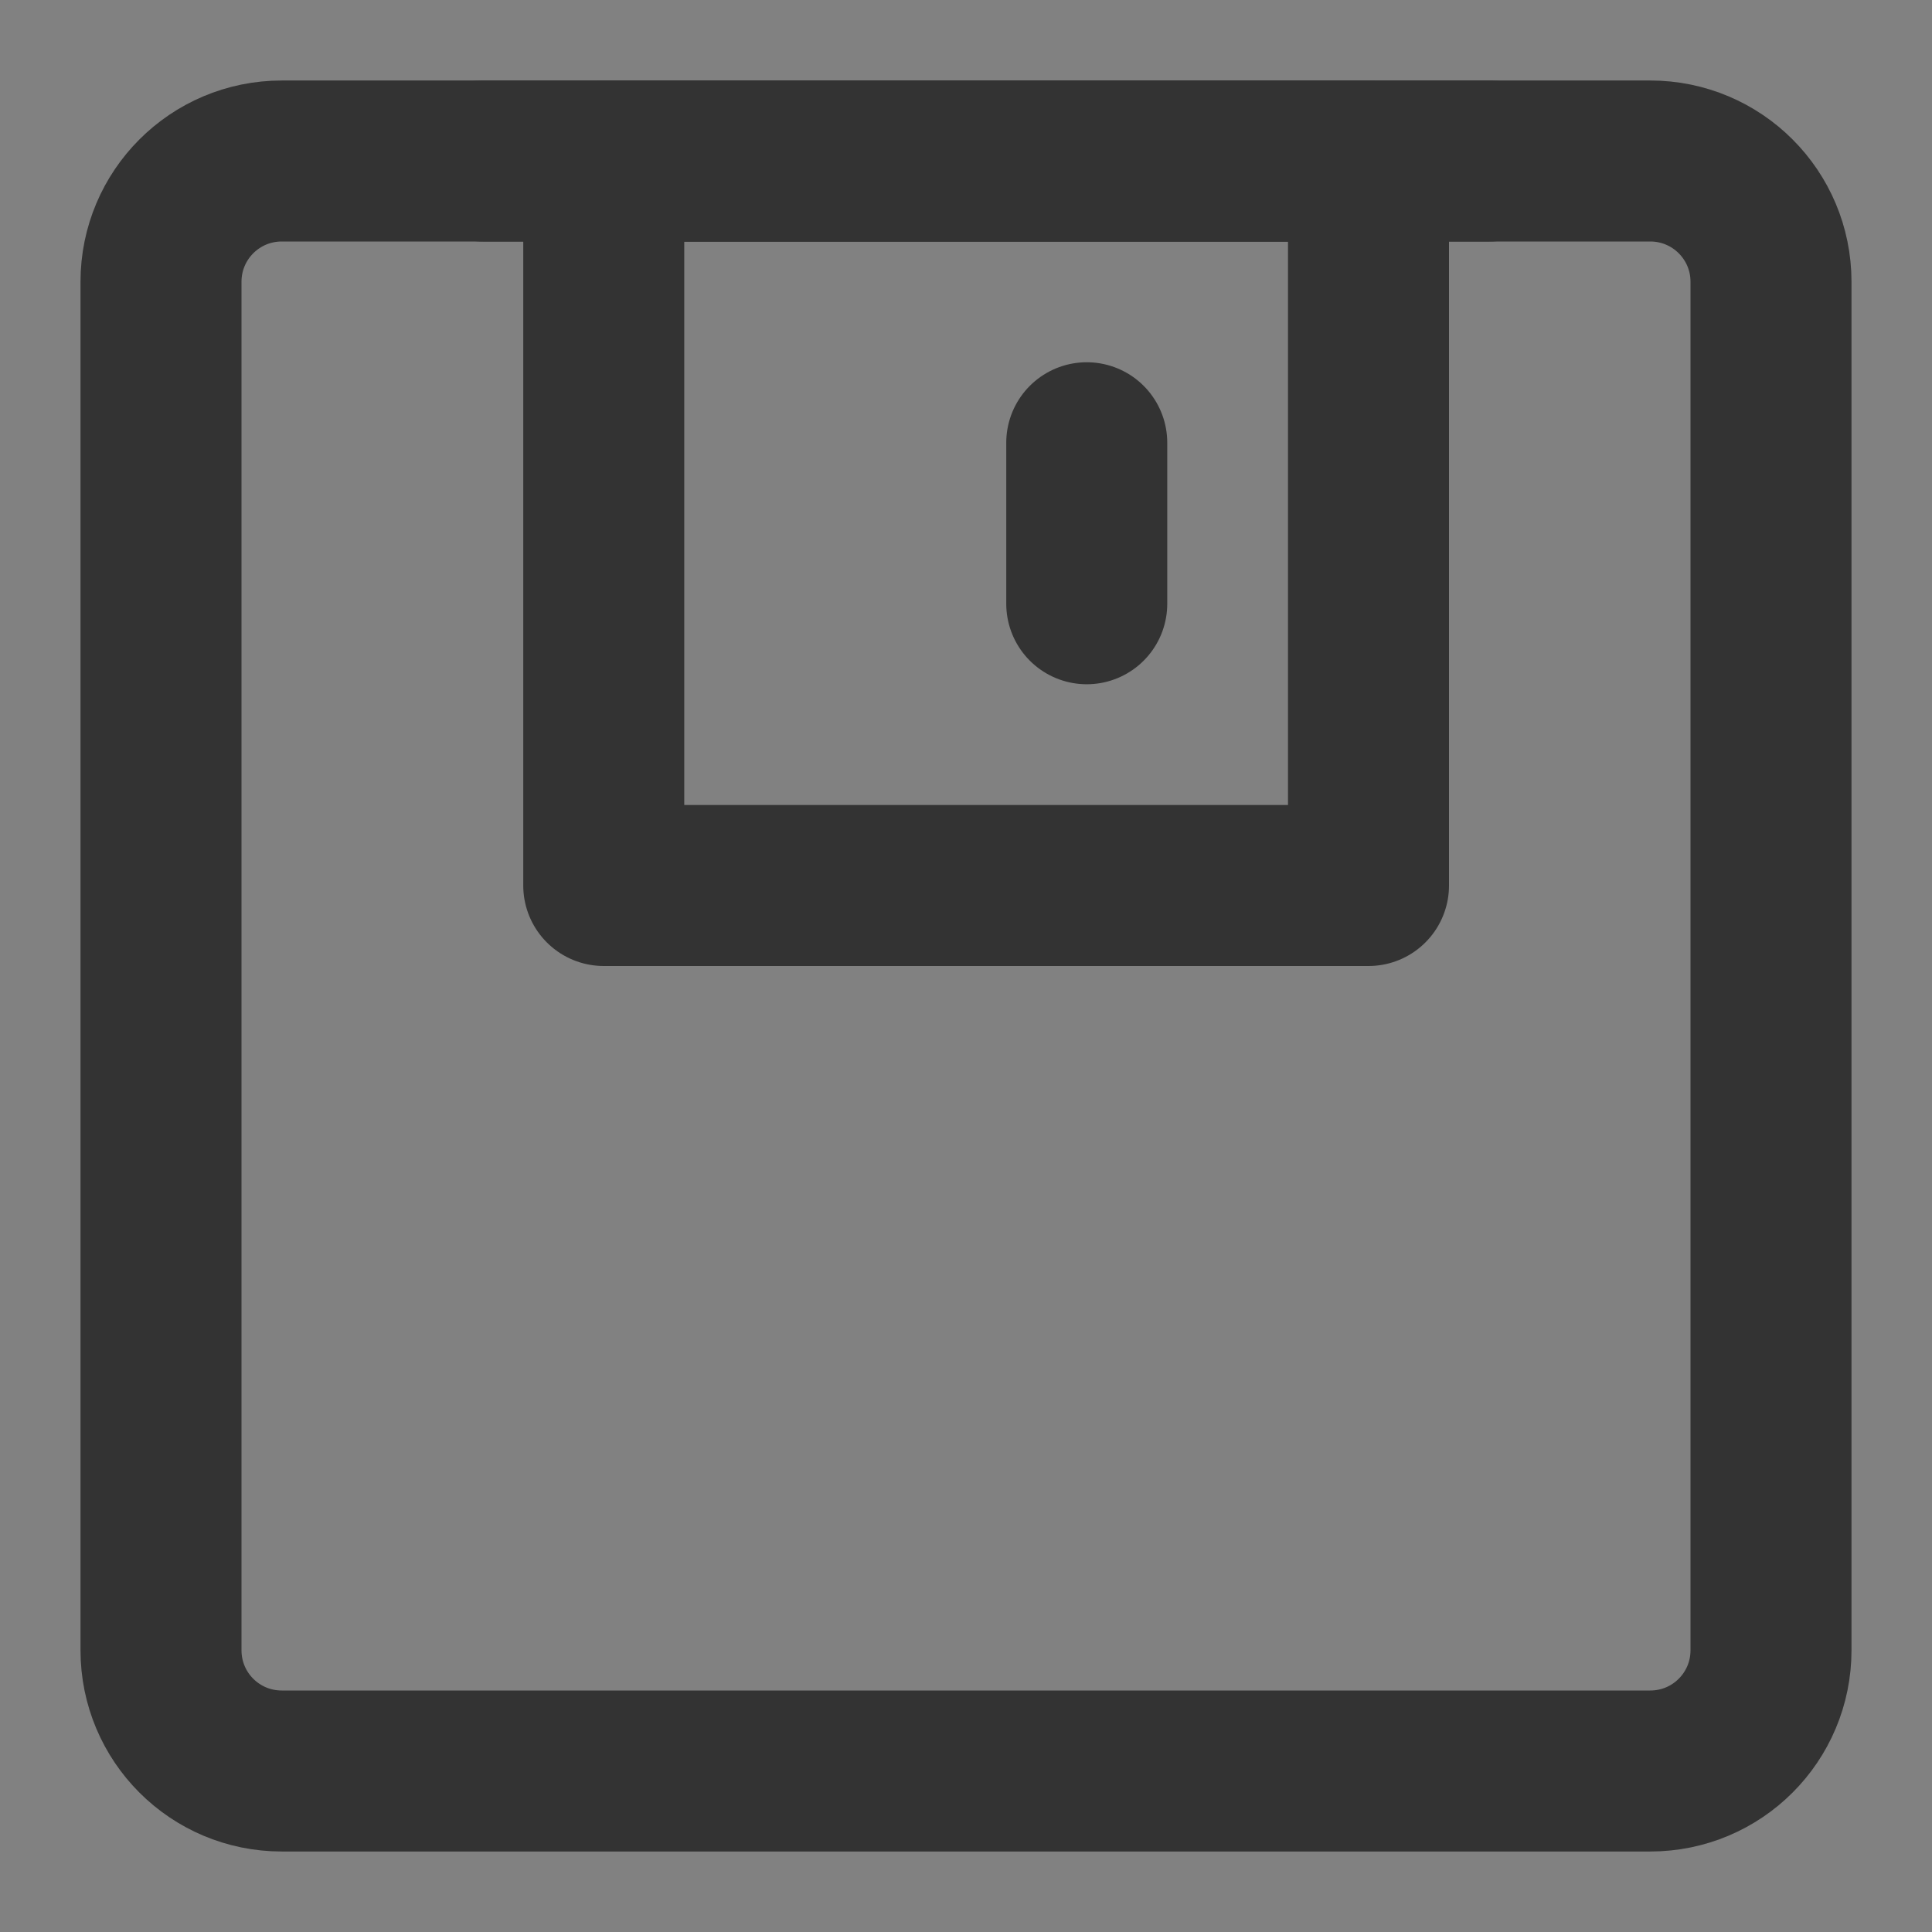 <svg width="24" height="24" xmlns="http://www.w3.org/2000/svg" xmlns:xlink="http://www.w3.org/1999/xlink" overflow="hidden"><rect width="100%" height="100%" fill="#808080" stroke="none"/><defs><clipPath id="clip0"><rect x="1585" y="221" width="24" height="24"/></clipPath></defs><g clip-path="url(#clip0)" transform="translate(-1585 -221)"><path d="M1585 221 1609 221 1609 245 1585 245Z" fill="#FFFFFF" fill-opacity="0.01"/><path d="M1605.5 223 1588.5 223C1587.67 223 1587 223.672 1587 224.5L1587 241.5C1587 242.329 1587.67 243 1588.5 243L1605.5 243C1606.33 243 1607 242.329 1607 241.5L1607 224.5C1607 223.672 1606.33 223 1605.5 223Z" stroke="#333333" stroke-width="2" stroke-linejoin="round" fill="none"/><path d="M1602 223 1602 232 1592.5 232 1592.5 223 1602 223Z" stroke="#333333" stroke-width="2" stroke-linejoin="round" fill="none"/><path d="M1598.5 226.5 1598.5 228.5" stroke="#333333" stroke-width="2" stroke-linecap="round" fill="none"/><path d="M1591 223 1603.5 223" stroke="#333333" stroke-width="2" stroke-linecap="round" fill="none"/></g></svg>